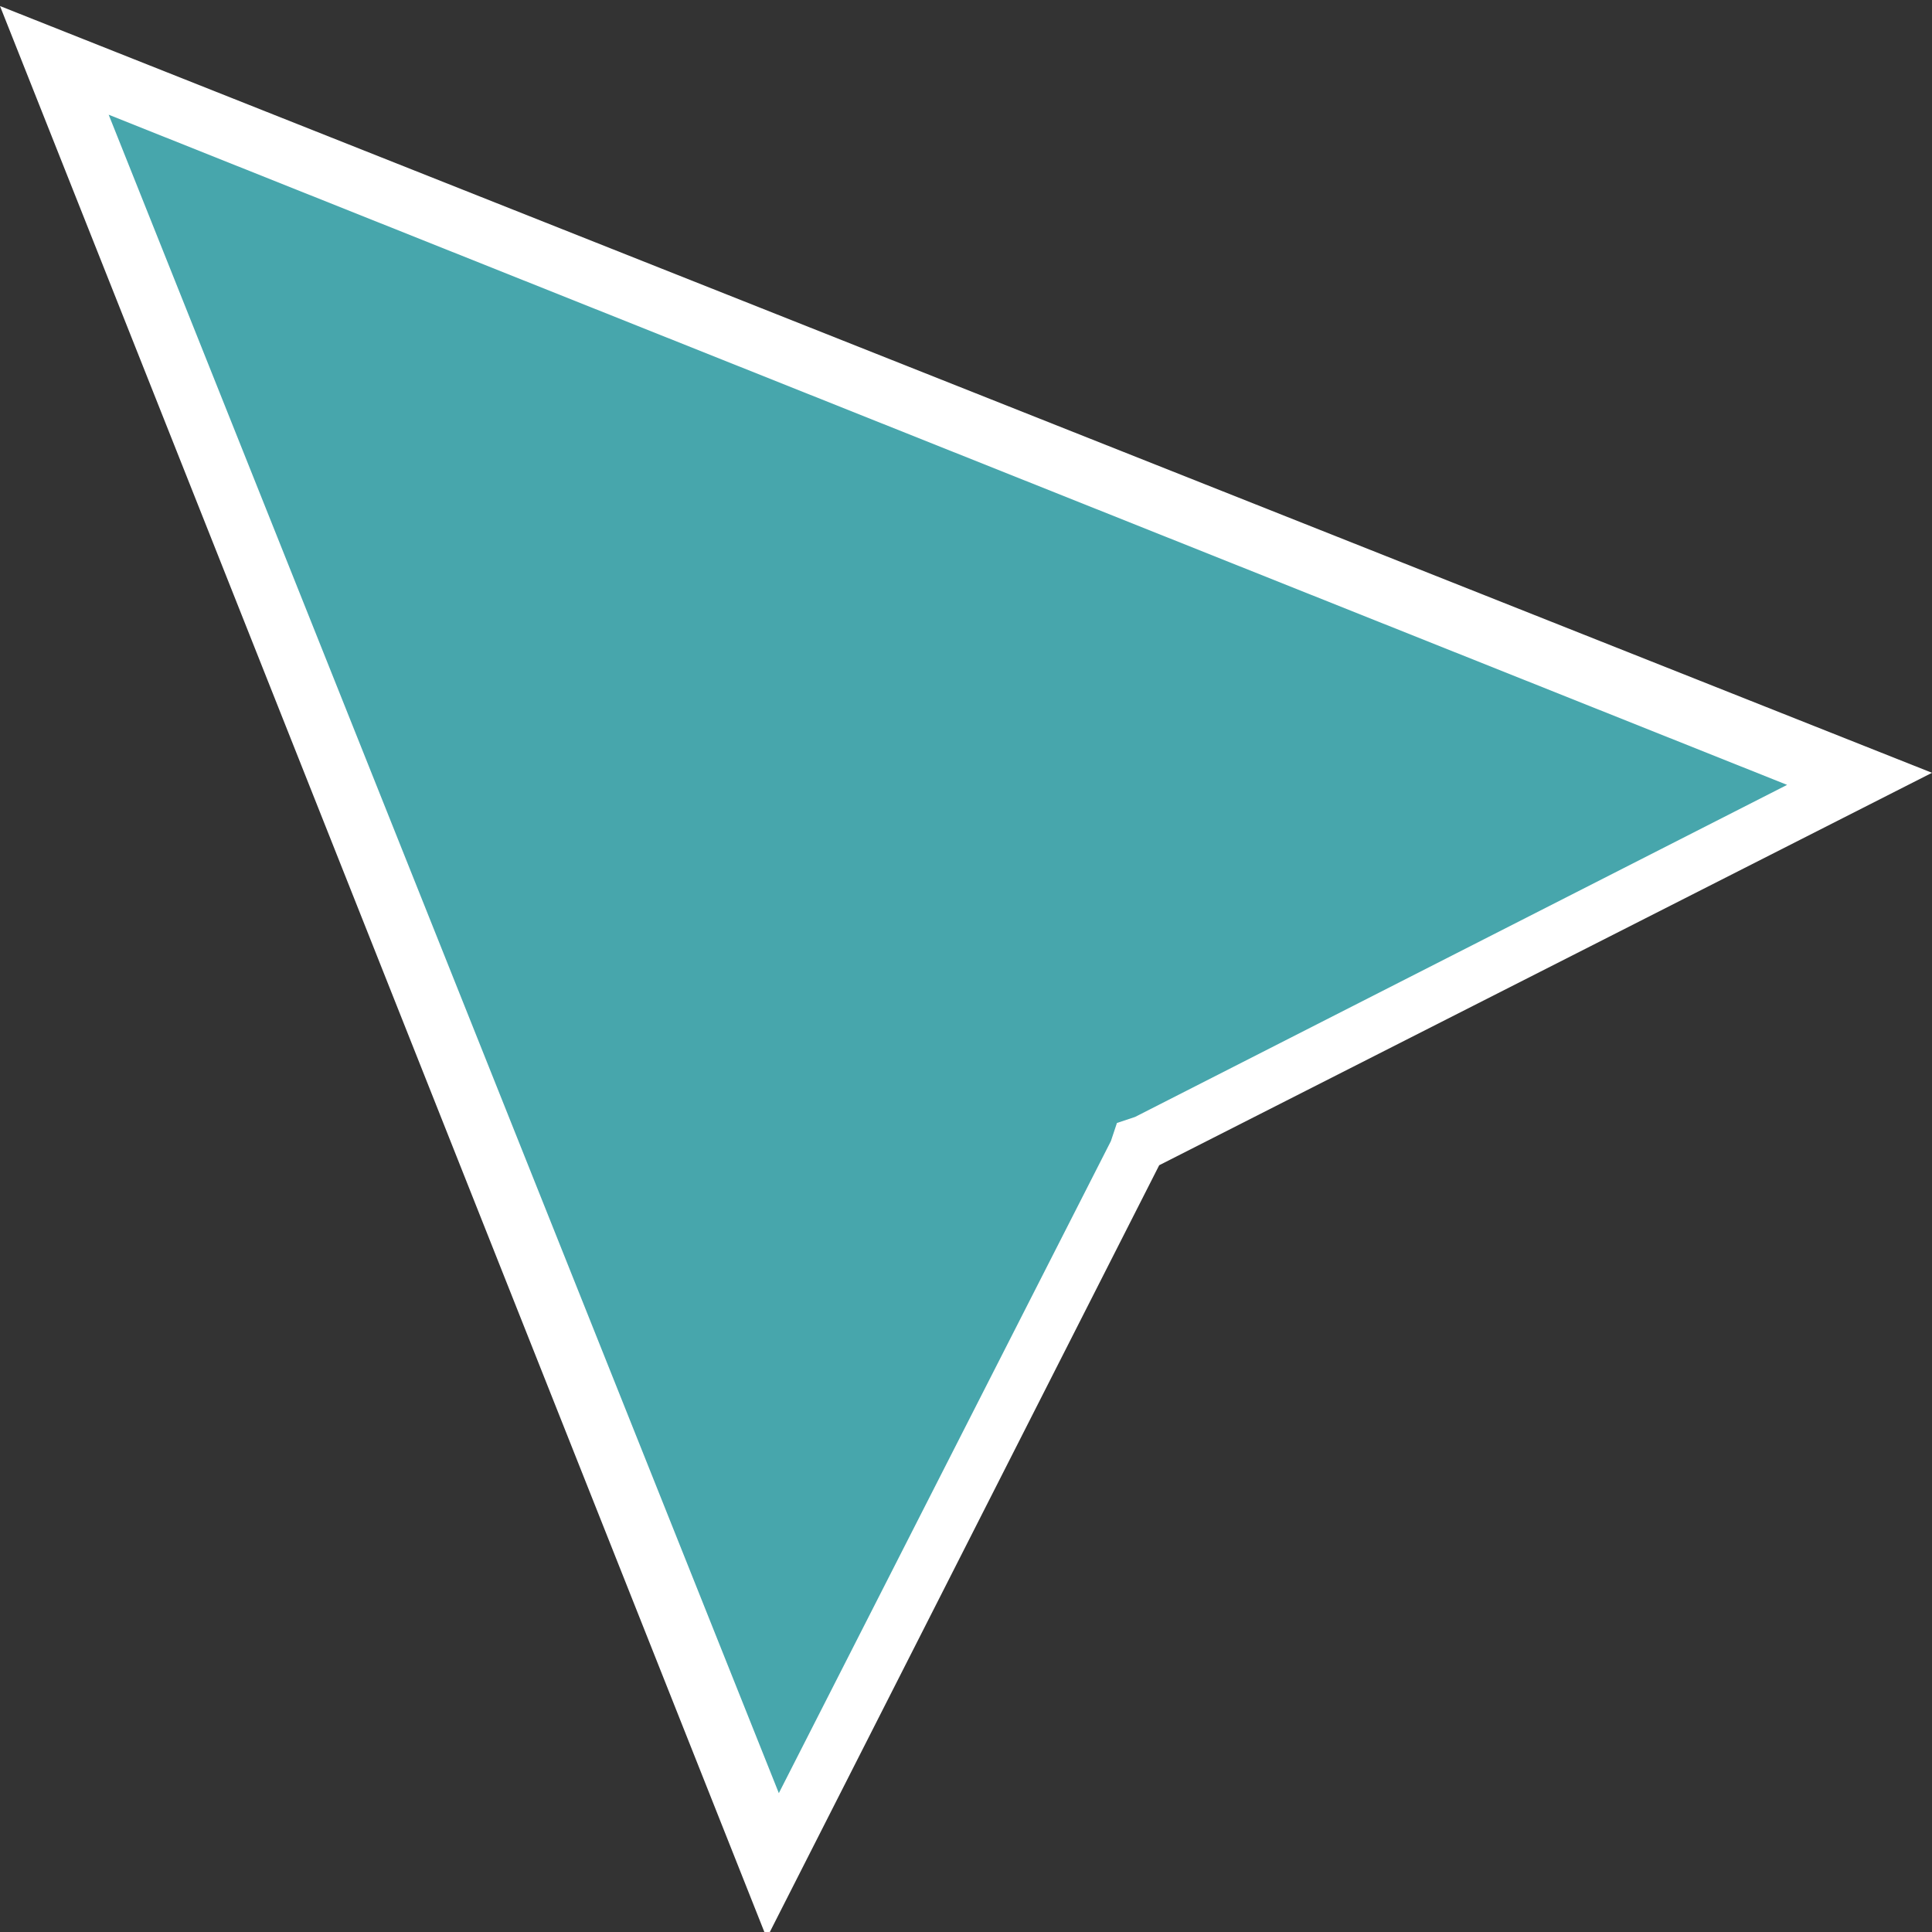 <?xml version="1.0" encoding="utf-8"?>
<!-- Generator: Adobe Illustrator 28.1.0, SVG Export Plug-In . SVG Version: 6.00 Build 0)  -->
<svg version="1.1" id="Layer_1" xmlns="http://www.w3.org/2000/svg" xmlns:xlink="http://www.w3.org/1999/xlink" x="0px" y="0px"
	 viewBox="0 0 32 32" style="enable-background:new 0 0 32 32;" xml:space="preserve">
<rect x="0" y="0" width="32" height="32" fill="#333333" stroke="none"/>
<style type="text/css">
	.st0{fill:#47A6AC;}
	.st1{fill:#FFFFFF;}
</style>
<g>
	<polygon class="st0" points="0.9,1 30.8,12.9 18.9,18.9 12.8,30.9 	"/>
	<path class="st1" d="M1.8,1.9l27.8,11.1l-10.8,5.5l-0.3,0.1l-0.1,0.3l-5.5,10.8L1.8,1.9 M0,0.1l12.7,32l6.5-12.8L32,12.8L0,0.1
		L0,0.1z"/>
</g>
<g>
</g>
<g>
</g>
<g>
</g>
<g>
</g>
<g>
</g>
<g>
</g>
<g>
</g>
<g>
</g>
<g>
</g>
<g>
</g>
<g>
</g>
<g>
</g>
<g>
</g>
<g>
</g>
<g>
</g>
</svg>
